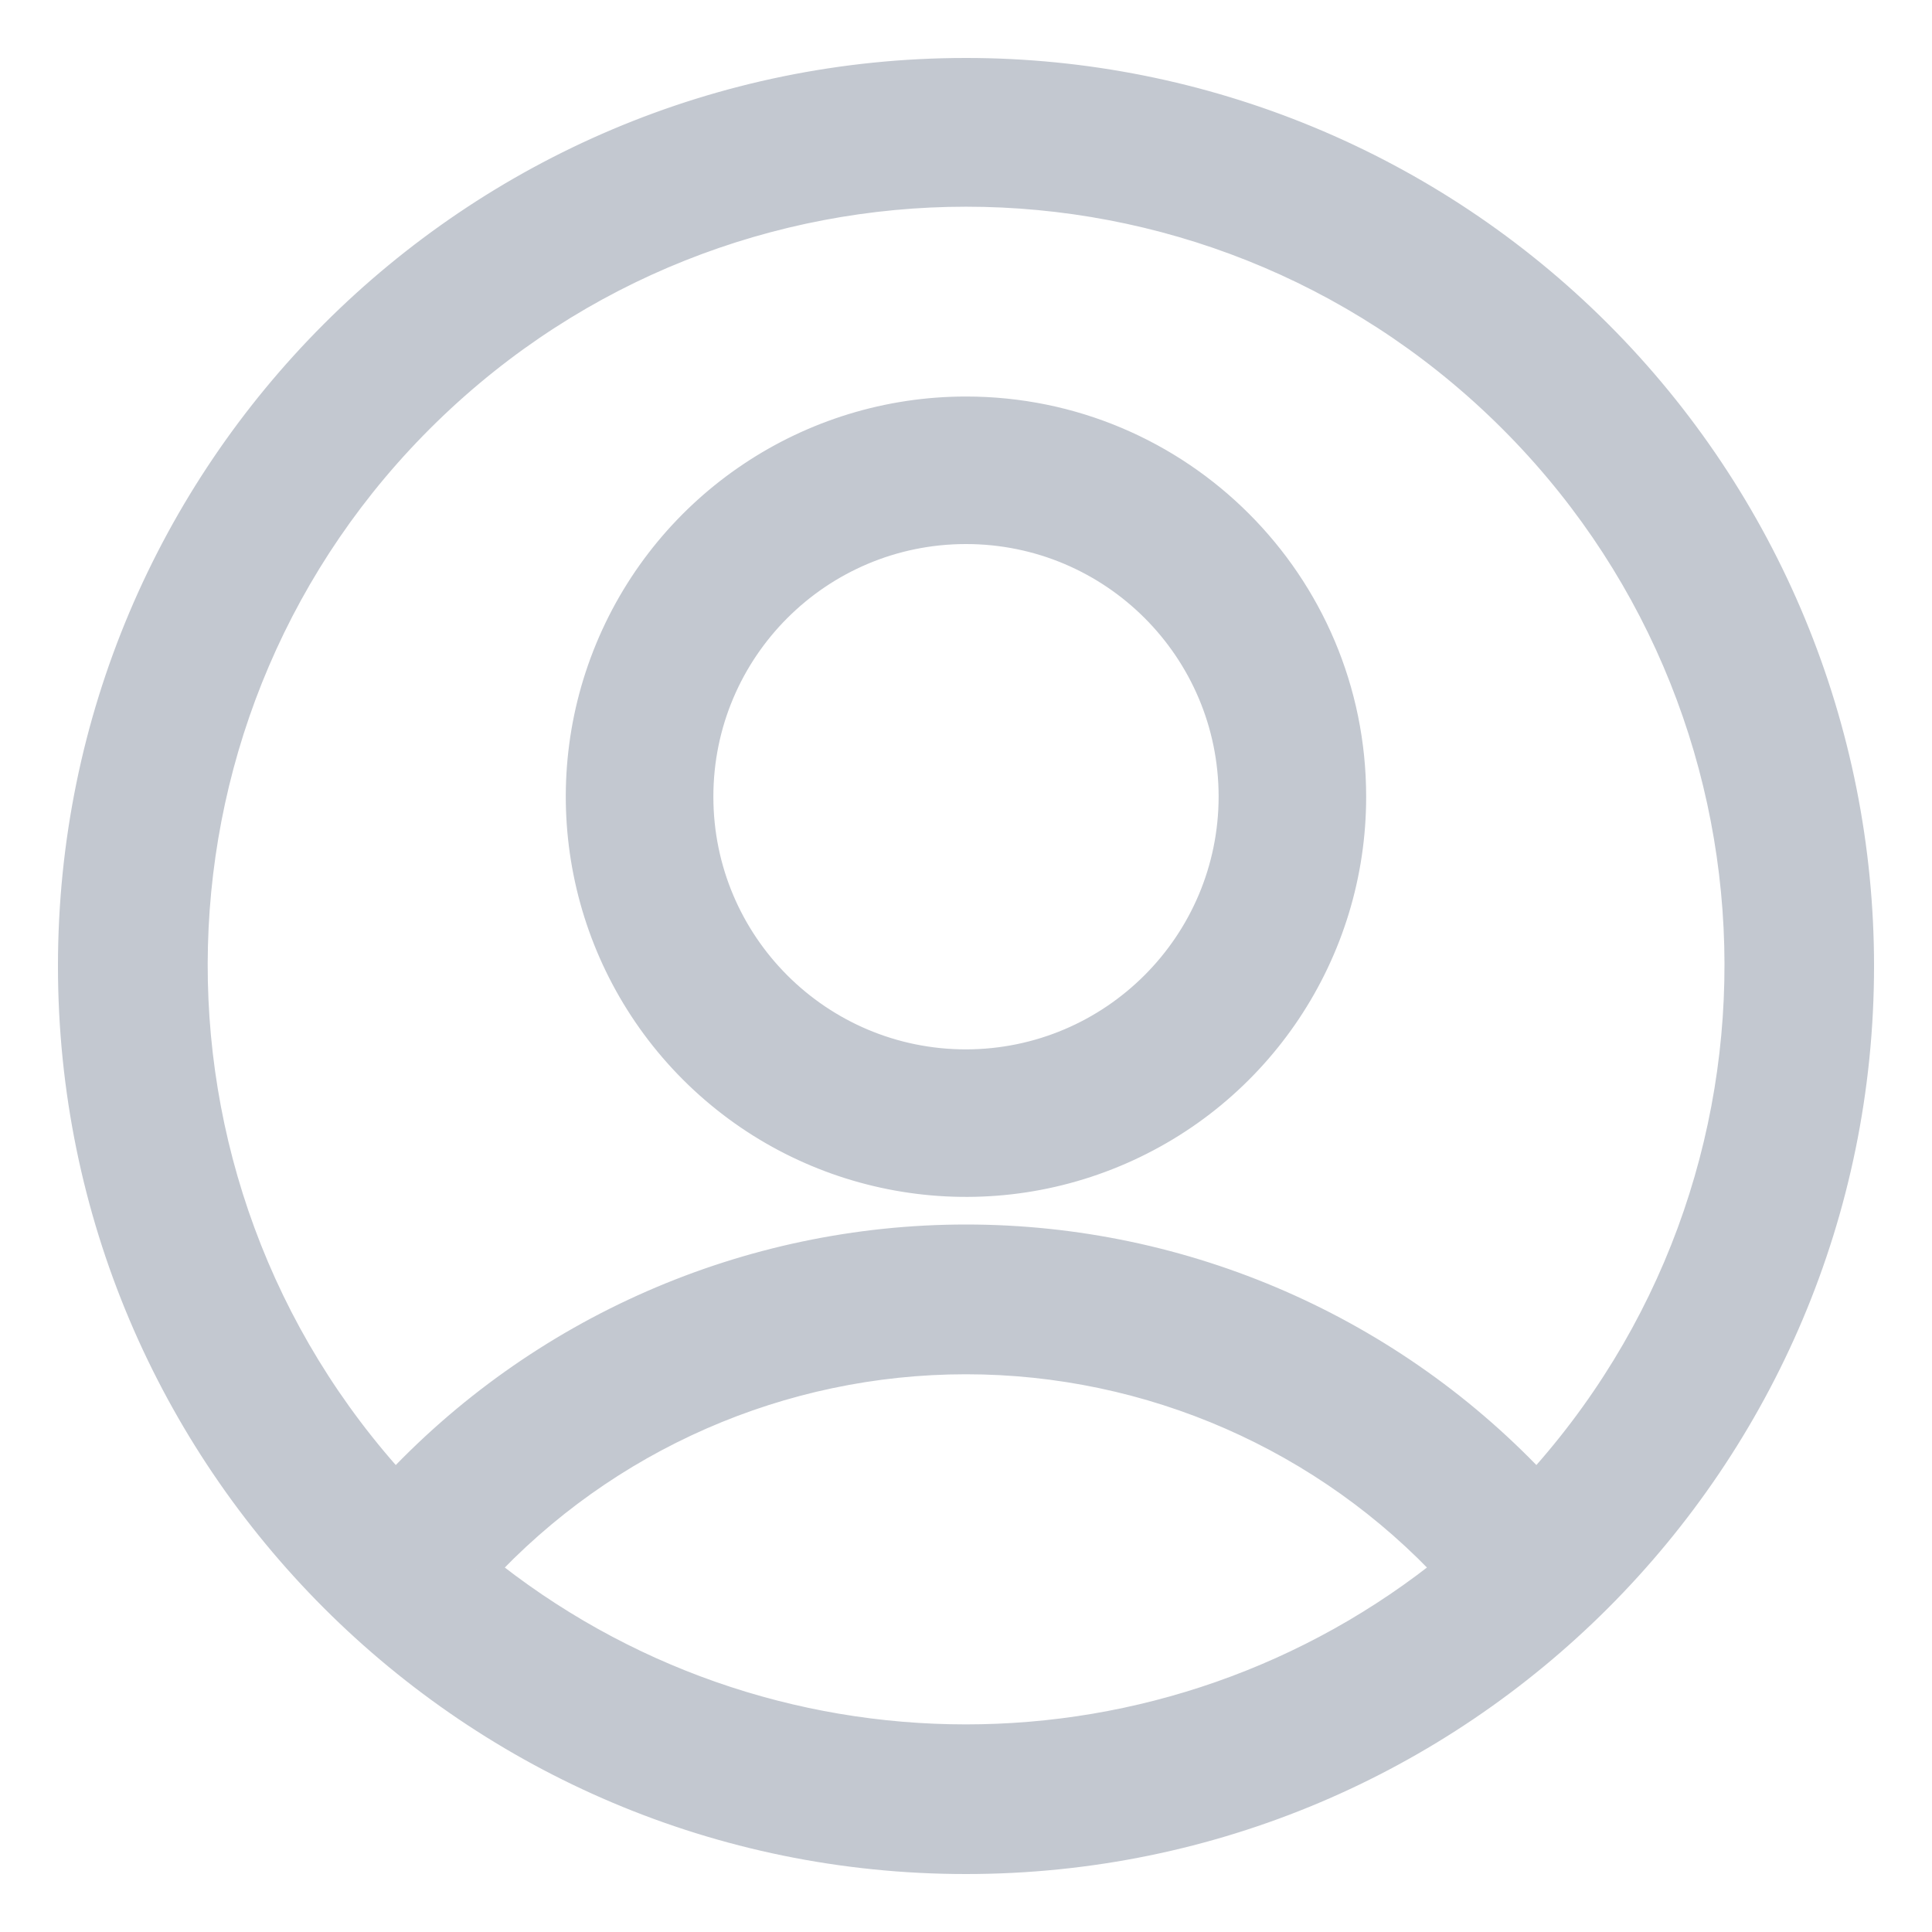 <svg width="25" height="25" viewBox="0 0 25 25" fill="none" xmlns="http://www.w3.org/2000/svg">
<path fill-rule="evenodd" clip-rule="evenodd" d="M12.5 1C6.149 1 1 6.149 1 12.5C1 18.851 6.149 24 12.5 24C18.851 24 24 18.851 24 12.5C24 9.45 22.788 6.525 20.632 4.368C18.475 2.212 15.55 1 12.5 1ZM6.162 20.31C7.794 18.54 10.091 17.533 12.499 17.533C14.906 17.533 17.204 18.54 18.835 20.31C15.145 23.314 9.852 23.314 6.162 20.31ZM12.501 16.095C15.306 16.095 17.983 17.266 19.886 19.326C23.594 15.321 23.434 9.091 19.526 5.282C15.617 1.472 9.385 1.472 5.477 5.282C1.569 9.091 1.409 15.321 5.117 19.326C7.02 17.266 9.697 16.095 12.501 16.095Z" fill="#C3C8D0"/>
<path d="M6.162 20.31L5.978 20.14L5.798 20.336L6.004 20.504L6.162 20.31ZM18.835 20.31L18.993 20.504L19.199 20.336L19.019 20.14L18.835 20.31ZM19.886 19.326L19.702 19.495L19.885 19.694L20.069 19.496L19.886 19.326ZM19.526 5.282L19.7 5.103L19.526 5.282ZM5.477 5.282L5.302 5.103L5.477 5.282ZM5.117 19.326L4.934 19.496L5.117 19.694L5.301 19.495L5.117 19.326ZM1.25 12.5C1.25 6.287 6.287 1.25 12.5 1.25V0.75C6.011 0.75 0.75 6.011 0.75 12.5H1.25ZM12.5 23.75C6.287 23.75 1.25 18.713 1.25 12.5H0.75C0.75 18.989 6.011 24.25 12.5 24.25V23.75ZM23.75 12.5C23.75 18.713 18.713 23.75 12.5 23.75V24.25C18.989 24.25 24.25 18.989 24.25 12.5H23.75ZM20.455 4.545C22.565 6.655 23.75 9.516 23.75 12.5H24.25C24.25 9.384 23.012 6.395 20.808 4.191L20.455 4.545ZM12.5 1.25C15.484 1.25 18.345 2.435 20.455 4.545L20.808 4.191C18.605 1.988 15.616 0.75 12.5 0.75V1.25ZM12.499 17.283C10.021 17.283 7.657 18.319 5.978 20.14L6.346 20.479C7.93 18.76 10.161 17.783 12.499 17.783V17.283ZM19.019 20.14C17.34 18.319 14.976 17.283 12.499 17.283V17.783C14.836 17.783 17.067 18.76 18.651 20.479L19.019 20.14ZM6.004 20.504C9.786 23.583 15.211 23.583 18.993 20.504L18.677 20.116C15.079 23.046 9.918 23.046 6.32 20.116L6.004 20.504ZM20.069 19.156C18.119 17.045 15.375 15.845 12.501 15.845V16.345C15.236 16.345 17.846 17.487 19.702 19.495L20.069 19.156ZM19.351 5.461C23.162 9.175 23.318 15.251 19.702 19.156L20.069 19.496C23.869 15.392 23.706 9.007 19.7 5.103L19.351 5.461ZM5.651 5.461C9.463 1.746 15.54 1.746 19.351 5.461L19.7 5.103C15.695 1.199 9.308 1.199 5.302 5.103L5.651 5.461ZM5.3 19.156C1.685 15.251 1.84 9.175 5.651 5.461L5.302 5.103C1.297 9.007 1.133 15.392 4.934 19.496L5.3 19.156ZM12.501 15.845C9.627 15.845 6.884 17.045 4.933 19.156L5.301 19.495C7.156 17.487 9.767 16.345 12.501 16.345V15.845Z" fill="#C3C8D0"/>
<path fill-rule="evenodd" clip-rule="evenodd" d="M7.946 8.424C8.709 6.582 10.506 5.381 12.5 5.381C15.221 5.381 17.427 7.586 17.428 10.307C17.429 12.301 16.229 14.098 14.388 14.862C12.546 15.626 10.426 15.205 9.016 13.795C7.606 12.386 7.184 10.266 7.946 8.424ZM8.981 10.31C8.981 12.254 10.557 13.829 12.5 13.829C14.443 13.826 16.018 12.251 16.019 10.307C16.018 8.364 14.442 6.789 12.498 6.79C10.555 6.791 8.98 8.367 8.981 10.31Z" fill="#C3C8D0"/>
<path d="M7.946 8.424L8.177 8.52L7.946 8.424ZM17.428 10.307L17.178 10.307L17.428 10.307ZM12.5 13.829V14.079H12.5L12.5 13.829ZM16.019 10.307L16.269 10.307V10.307L16.019 10.307ZM12.498 6.79L12.498 6.54L12.498 6.79ZM12.5 5.131C10.405 5.131 8.517 6.393 7.715 8.328L8.177 8.52C8.901 6.771 10.607 5.631 12.5 5.631V5.131ZM17.678 10.307C17.677 7.448 15.359 5.131 12.5 5.131V5.631C15.083 5.631 17.177 7.724 17.178 10.307L17.678 10.307ZM14.483 15.093C16.419 14.291 17.68 12.402 17.678 10.307L17.178 10.307C17.179 12.2 16.04 13.906 14.292 14.631L14.483 15.093ZM8.839 13.972C10.321 15.453 12.549 15.895 14.483 15.093L14.292 14.631C12.544 15.356 10.531 14.956 9.193 13.618L8.839 13.972ZM7.715 8.328C6.914 10.264 7.358 12.491 8.839 13.972L9.193 13.618C7.854 12.281 7.453 10.268 8.177 8.52L7.715 8.328ZM12.5 13.579C10.695 13.579 9.231 12.116 9.231 10.31L8.731 10.31C8.731 12.392 10.419 14.079 12.5 14.079V13.579ZM15.769 10.307C15.768 12.112 14.305 13.576 12.5 13.579L12.5 14.079C14.582 14.076 16.268 12.389 16.269 10.307L15.769 10.307ZM12.498 7.04C14.304 7.039 15.768 8.502 15.769 10.307L16.269 10.307C16.268 8.225 14.579 6.539 12.498 6.54L12.498 7.04ZM9.231 10.31C9.23 8.505 10.693 7.041 12.498 7.04L12.498 6.54C10.417 6.541 8.73 8.229 8.731 10.31L9.231 10.31Z" fill="#C3C8D0"/>
</svg>
